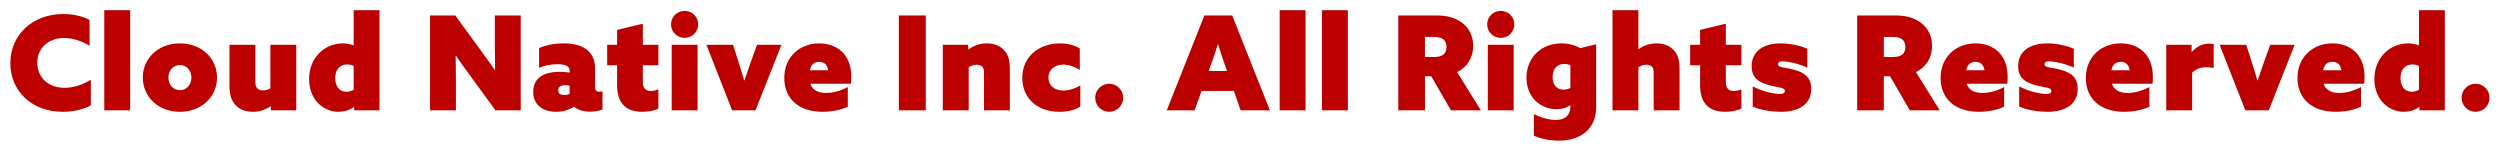 <svg width="248" height="15" xmlns="http://www.w3.org/2000/svg" xmlns:xlink="http://www.w3.org/1999/xlink" xml:space="preserve" overflow="hidden"><g transform="translate(-924 -677)"><g><g><g><g><path d="M8.012 9.425C7.221 9.853 6.184 10.06 5.238 10.06 2.126 10.06 0.026 7.986 0.026 5.251 0.026 2.45 2.23 0.389 5.277 0.389 6.236 0.389 7.156 0.596 7.882 0.972L7.882 3.526C7.182 3.099 6.262 2.761 5.354 2.761 3.773 2.761 2.697 3.786 2.697 5.212 2.697 6.586 3.708 7.688 5.419 7.688 6.327 7.688 7.247 7.364 8.012 6.884L8.012 9.425ZM9.344 9.918 9.344 0.013 11.911 0.013 11.911 9.918 9.344 9.918ZM16.847 10.06C14.707 10.06 13.165 8.582 13.165 6.677 13.165 4.771 14.707 3.293 16.847 3.293 18.986 3.293 20.529 4.771 20.529 6.677 20.529 8.582 18.986 10.06 16.847 10.06ZM16.847 7.921C17.508 7.921 17.987 7.377 17.987 6.677 17.987 5.977 17.508 5.432 16.847 5.432 16.185 5.432 15.706 5.977 15.706 6.677 15.706 7.377 16.185 7.921 16.847 7.921ZM25.872 9.918 25.872 9.529 25.847 9.516C25.354 9.853 24.758 10.06 24.096 10.06 23.357 10.06 22.748 9.827 22.346 9.373 21.944 8.92 21.763 8.375 21.763 7.455L21.763 3.436 24.33 3.436 24.33 7.053C24.33 7.403 24.382 7.584 24.524 7.74 24.667 7.895 24.874 7.947 25.095 7.947 25.367 7.947 25.587 7.869 25.821 7.74L25.821 3.436 28.388 3.436 28.388 9.918 25.872 9.918ZM34.134 9.918 34.134 9.594 34.108 9.581C33.68 9.905 33.123 10.06 32.578 10.06 31.048 10.06 29.661 8.829 29.661 6.819 29.661 4.758 31.152 3.293 33.019 3.293 33.395 3.293 33.758 3.371 34.056 3.487L34.082 3.474 34.082 0.013 36.649 0.013 36.649 9.918 34.134 9.918ZM33.369 8.077C33.654 8.077 33.901 7.986 34.082 7.882L34.082 5.523C33.901 5.432 33.706 5.38 33.434 5.38 32.604 5.38 32.254 6.015 32.254 6.716 32.254 7.493 32.63 8.077 33.369 8.077ZM41.66 9.918 41.66 0.532 44.162 0.532 46.651 3.928C47.17 4.628 47.624 5.264 48.09 5.938L48.116 5.938C48.103 5.134 48.09 4.33 48.09 3.539L48.09 0.532 50.657 0.532 50.657 9.918 48.155 9.918 45.666 6.521C45.147 5.821 44.694 5.186 44.227 4.512L44.201 4.512C44.214 5.315 44.227 6.119 44.227 6.91L44.227 9.918 41.66 9.918ZM58.768 9.827C58.444 9.957 58.016 10.047 57.536 10.047 56.862 10.047 56.318 9.866 55.942 9.555 55.475 9.853 54.866 10.06 54.192 10.06 52.83 10.06 51.897 9.36 51.897 8.103 51.897 6.703 52.921 6.106 54.555 6.106 54.866 6.106 55.19 6.132 55.514 6.184L55.514 6.028C55.514 5.549 55.125 5.354 54.308 5.354 53.543 5.354 52.895 5.536 52.48 5.704L52.48 3.76C53.012 3.513 53.894 3.293 54.879 3.293 56.746 3.293 58.029 4.006 58.029 5.782L58.029 7.649C58.029 7.908 58.159 8.077 58.47 8.077 58.574 8.077 58.677 8.064 58.768 8.025L58.768 9.827ZM54.983 8.401C55.19 8.401 55.397 8.349 55.501 8.284L55.501 7.48C55.41 7.455 55.229 7.429 55.086 7.429 54.658 7.429 54.373 7.558 54.373 7.921 54.373 8.284 54.593 8.401 54.983 8.401ZM59.231 5.458 59.231 3.436 60.216 3.436 60.216 1.958 62.77 1.348 62.77 3.436 64.313 3.436 64.313 5.458 62.77 5.458 62.77 7.13C62.77 7.688 63.017 7.999 63.548 7.999 63.833 7.999 64.119 7.921 64.313 7.843L64.313 9.749C63.95 9.918 63.341 10.06 62.718 10.06 61.02 10.06 60.216 9.14 60.216 7.416L60.216 5.458 59.231 5.458ZM66.915 2.748C66.163 2.748 65.566 2.152 65.566 1.413 65.566 0.674 66.163 0.078 66.915 0.078 67.666 0.078 68.263 0.674 68.263 1.413 68.263 2.152 67.666 2.748 66.915 2.748ZM65.631 9.918 65.631 3.436 68.198 3.436 68.198 9.918 65.631 9.918ZM71.63 9.918 69.076 3.436 71.721 3.436 72.265 5.147C72.472 5.795 72.654 6.378 72.823 6.962L72.848 6.962C73.043 6.378 73.237 5.808 73.471 5.16L74.093 3.436 76.517 3.436 73.95 9.918 71.63 9.918ZM83.101 9.555C82.44 9.879 81.481 10.06 80.586 10.06 78.305 10.06 76.801 8.816 76.801 6.716 76.801 4.576 78.395 3.293 80.262 3.293 81.896 3.293 83.451 4.252 83.451 6.612 83.451 6.819 83.438 7.092 83.412 7.286L79.394 7.286C79.601 7.96 80.223 8.194 80.962 8.194 81.649 8.194 82.401 7.986 83.101 7.61L83.101 9.555ZM79.342 5.951 81.157 5.951C81.053 5.315 80.677 5.121 80.249 5.121 79.757 5.121 79.445 5.406 79.342 5.951ZM88.166 9.918 88.166 0.532 90.837 0.532 90.837 9.918 88.166 9.918ZM92.527 9.918 92.527 3.436 95.042 3.436 95.042 3.889 95.068 3.902C95.561 3.526 96.183 3.293 96.883 3.293 97.622 3.293 98.193 3.526 98.607 3.967 99.022 4.408 99.178 4.952 99.178 5.847L99.178 9.918 96.611 9.918 96.611 6.249C96.611 5.912 96.559 5.717 96.429 5.588 96.3 5.458 96.105 5.406 95.872 5.406 95.574 5.406 95.327 5.51 95.094 5.652L95.094 9.918 92.527 9.918ZM106.168 9.542C105.649 9.905 104.832 10.06 104.106 10.06 101.863 10.06 100.411 8.686 100.411 6.703 100.411 4.589 102.071 3.293 104.171 3.293 104.923 3.293 105.636 3.487 106.116 3.799L106.116 5.912C105.584 5.601 105.027 5.393 104.456 5.393 103.601 5.393 103.004 5.925 103.004 6.677 103.004 7.455 103.614 7.96 104.495 7.96 105.066 7.96 105.779 7.714 106.168 7.442L106.168 9.542ZM109.031 10.06C108.253 10.06 107.644 9.438 107.644 8.673 107.644 7.908 108.253 7.286 109.031 7.286 109.809 7.286 110.418 7.908 110.418 8.673 110.418 9.438 109.809 10.06 109.031 10.06ZM114.742 9.918 118.476 0.532 121.237 0.532 124.971 9.918 122.067 9.918 121.406 7.999 118.191 7.999 117.504 9.918 114.742 9.918ZM118.904 6.028 120.719 6.028 120.408 5.134C120.226 4.602 120.006 3.954 119.837 3.384L119.811 3.384C119.63 3.967 119.41 4.615 119.215 5.16L118.904 6.028ZM125.943 9.918 125.943 0.013 128.51 0.013 128.51 9.918 125.943 9.918ZM130.14 9.918 130.14 0.013 132.707 0.013 132.707 9.918 130.14 9.918ZM137.711 9.918 137.711 0.532 141.484 0.532C142.508 0.532 143.338 0.739 144.025 1.245 144.712 1.75 145.14 2.528 145.14 3.539 145.14 4.732 144.544 5.64 143.545 6.132L145.905 9.918 142.936 9.918 140.978 6.547 140.356 6.547 140.356 9.918 137.711 9.918ZM140.356 4.641 141.212 4.641C141.678 4.641 141.938 4.576 142.158 4.421 142.379 4.265 142.495 3.98 142.495 3.656 142.495 3.332 142.379 3.034 142.158 2.878 141.938 2.723 141.678 2.658 141.212 2.658L140.356 2.658 140.356 4.641ZM147.875 2.748C147.123 2.748 146.527 2.152 146.527 1.413 146.527 0.674 147.123 0.078 147.875 0.078 148.627 0.078 149.223 0.674 149.223 1.413 149.223 2.152 148.627 2.748 147.875 2.748ZM146.591 9.918 146.591 3.436 149.158 3.436 149.158 9.918 146.591 9.918ZM151.165 10.281C151.852 10.644 152.668 10.864 153.343 10.864 154.237 10.864 154.782 10.423 154.782 9.529L154.782 9.425 154.756 9.412C154.393 9.684 153.9 9.801 153.394 9.801 151.8 9.801 150.426 8.608 150.426 6.69 150.426 4.745 151.852 3.293 153.9 3.293 154.626 3.293 155.235 3.474 155.767 3.76L157.336 3.384 157.336 9.607C157.336 11.772 155.793 12.913 153.628 12.913 152.694 12.913 151.774 12.705 151.165 12.42L151.165 10.281ZM153.018 6.625C153.018 7.351 153.394 7.869 154.095 7.869 154.367 7.869 154.613 7.792 154.782 7.701L154.782 5.458C154.613 5.38 154.406 5.328 154.172 5.328 153.343 5.328 153.018 5.951 153.018 6.625ZM158.961 9.918 158.961 0.013 161.528 0.013 161.528 3.85 161.554 3.863C162.033 3.513 162.643 3.293 163.317 3.293 164.056 3.293 164.626 3.526 165.041 3.967 165.456 4.408 165.611 4.952 165.611 5.847L165.611 9.918 163.045 9.918 163.045 6.249C163.045 5.912 162.993 5.717 162.863 5.588 162.733 5.458 162.539 5.406 162.306 5.406 162.007 5.406 161.761 5.51 161.528 5.652L161.528 9.918 158.961 9.918ZM166.664 5.458 166.664 3.436 167.649 3.436 167.649 1.958 170.203 1.348 170.203 3.436 171.746 3.436 171.746 5.458 170.203 5.458 170.203 7.13C170.203 7.688 170.45 7.999 170.981 7.999 171.267 7.999 171.552 7.921 171.746 7.843L171.746 9.749C171.383 9.918 170.774 10.06 170.152 10.06 168.453 10.06 167.649 9.14 167.649 7.416L167.649 5.458 166.664 5.458ZM175.683 10.06C174.866 10.06 173.686 9.918 172.87 9.542L172.87 7.545C173.868 8.09 175.061 8.297 175.566 8.297 175.877 8.297 176.059 8.206 176.059 7.999 176.059 7.792 175.864 7.701 175.333 7.61 174.801 7.519 174.049 7.364 173.531 7.04 173.012 6.716 172.766 6.236 172.766 5.549 172.766 4.084 173.907 3.293 175.67 3.293 176.448 3.293 177.498 3.474 178.289 3.825L178.289 5.691C177.329 5.251 176.318 5.069 175.838 5.069 175.514 5.069 175.385 5.173 175.385 5.354 175.385 5.575 175.579 5.627 176.098 5.717 176.616 5.808 177.329 5.938 177.874 6.262 178.418 6.586 178.678 7.105 178.678 7.792 178.678 9.295 177.472 10.06 175.683 10.06ZM183.231 9.918 183.231 0.532 187.003 0.532C188.028 0.532 188.857 0.739 189.544 1.245 190.232 1.75 190.659 2.528 190.659 3.539 190.659 4.732 190.063 5.64 189.065 6.132L191.424 9.918 188.455 9.918 186.498 6.547 185.876 6.547 185.876 9.918 183.231 9.918ZM185.876 4.641 186.731 4.641C187.198 4.641 187.457 4.576 187.678 4.421 187.898 4.265 188.015 3.98 188.015 3.656 188.015 3.332 187.898 3.034 187.678 2.878 187.457 2.723 187.198 2.658 186.731 2.658L185.876 2.658 185.876 4.641ZM197.808 9.555C197.147 9.879 196.187 10.06 195.293 10.06 193.011 10.06 191.507 8.816 191.507 6.716 191.507 4.576 193.102 3.293 194.969 3.293 196.602 3.293 198.158 4.252 198.158 6.612 198.158 6.819 198.145 7.092 198.119 7.286L194.1 7.286C194.308 7.96 194.93 8.194 195.669 8.194 196.356 8.194 197.108 7.986 197.808 7.61L197.808 9.555ZM194.048 5.951 195.863 5.951C195.76 5.315 195.384 5.121 194.956 5.121 194.463 5.121 194.152 5.406 194.048 5.951ZM202.117 10.06C201.3 10.06 200.12 9.918 199.303 9.542L199.303 7.545C200.302 8.09 201.494 8.297 202 8.297 202.311 8.297 202.493 8.206 202.493 7.999 202.493 7.792 202.298 7.701 201.767 7.61 201.235 7.519 200.483 7.364 199.965 7.04 199.446 6.716 199.2 6.236 199.2 5.549 199.2 4.084 200.341 3.293 202.104 3.293 202.882 3.293 203.932 3.474 204.723 3.825L204.723 5.691C203.763 5.251 202.752 5.069 202.272 5.069 201.948 5.069 201.819 5.173 201.819 5.354 201.819 5.575 202.013 5.627 202.532 5.717 203.05 5.808 203.763 5.938 204.308 6.262 204.852 6.586 205.111 7.105 205.111 7.792 205.111 9.295 203.906 10.06 202.117 10.06ZM212.215 9.555C211.554 9.879 210.594 10.06 209.7 10.06 207.418 10.06 205.914 8.816 205.914 6.716 205.914 4.576 207.509 3.293 209.376 3.293 211.009 3.293 212.565 4.252 212.565 6.612 212.565 6.819 212.552 7.092 212.526 7.286L208.507 7.286C208.714 7.96 209.337 8.194 210.076 8.194 210.763 8.194 211.515 7.986 212.215 7.61L212.215 9.555ZM208.455 5.951 210.27 5.951C210.166 5.315 209.79 5.121 209.363 5.121 208.87 5.121 208.559 5.406 208.455 5.951ZM213.892 9.918 213.892 3.436 216.407 3.436 216.407 4.123 216.433 4.136C216.848 3.656 217.432 3.319 218.132 3.319 218.3 3.319 218.482 3.345 218.598 3.371L218.598 5.73C218.365 5.678 218.106 5.652 217.898 5.652 217.354 5.652 216.887 5.782 216.459 6.184L216.459 9.918 213.892 9.918ZM221.74 9.918 219.186 3.436 221.83 3.436 222.375 5.147C222.582 5.795 222.764 6.378 222.932 6.962L222.958 6.962C223.153 6.378 223.347 5.808 223.581 5.16L224.203 3.436 226.627 3.436 224.06 9.918 221.74 9.918ZM233.212 9.555C232.551 9.879 231.591 10.06 230.697 10.06 228.415 10.06 226.911 8.816 226.911 6.716 226.911 4.576 228.506 3.293 230.373 3.293 232.006 3.293 233.562 4.252 233.562 6.612 233.562 6.819 233.549 7.092 233.523 7.286L229.504 7.286C229.712 7.96 230.334 8.194 231.073 8.194 231.76 8.194 232.512 7.986 233.212 7.61L233.212 9.555ZM229.452 5.951 231.267 5.951C231.164 5.315 230.788 5.121 230.36 5.121 229.867 5.121 229.556 5.406 229.452 5.951ZM239.012 9.918 239.012 9.594 238.986 9.581C238.558 9.905 238.001 10.06 237.456 10.06 235.927 10.06 234.539 8.829 234.539 6.819 234.539 4.758 236.03 3.293 237.897 3.293 238.273 3.293 238.636 3.371 238.934 3.487L238.96 3.474 238.96 0.013 241.527 0.013 241.527 9.918 239.012 9.918ZM238.247 8.077C238.533 8.077 238.779 7.986 238.96 7.882L238.96 5.523C238.779 5.432 238.584 5.38 238.312 5.38 237.482 5.38 237.132 6.015 237.132 6.716 237.132 7.493 237.508 8.077 238.247 8.077ZM244.576 10.06C243.798 10.06 243.189 9.438 243.189 8.673 243.189 7.908 243.798 7.286 244.576 7.286 245.354 7.286 245.963 7.908 245.963 8.673 245.963 9.438 245.354 10.06 244.576 10.06Z" fill="#BC0000" fill-rule="nonzero" fill-opacity="1" transform="matrix(1 0 0 1.003 925 678)"/></g></g></g></g></g></svg>